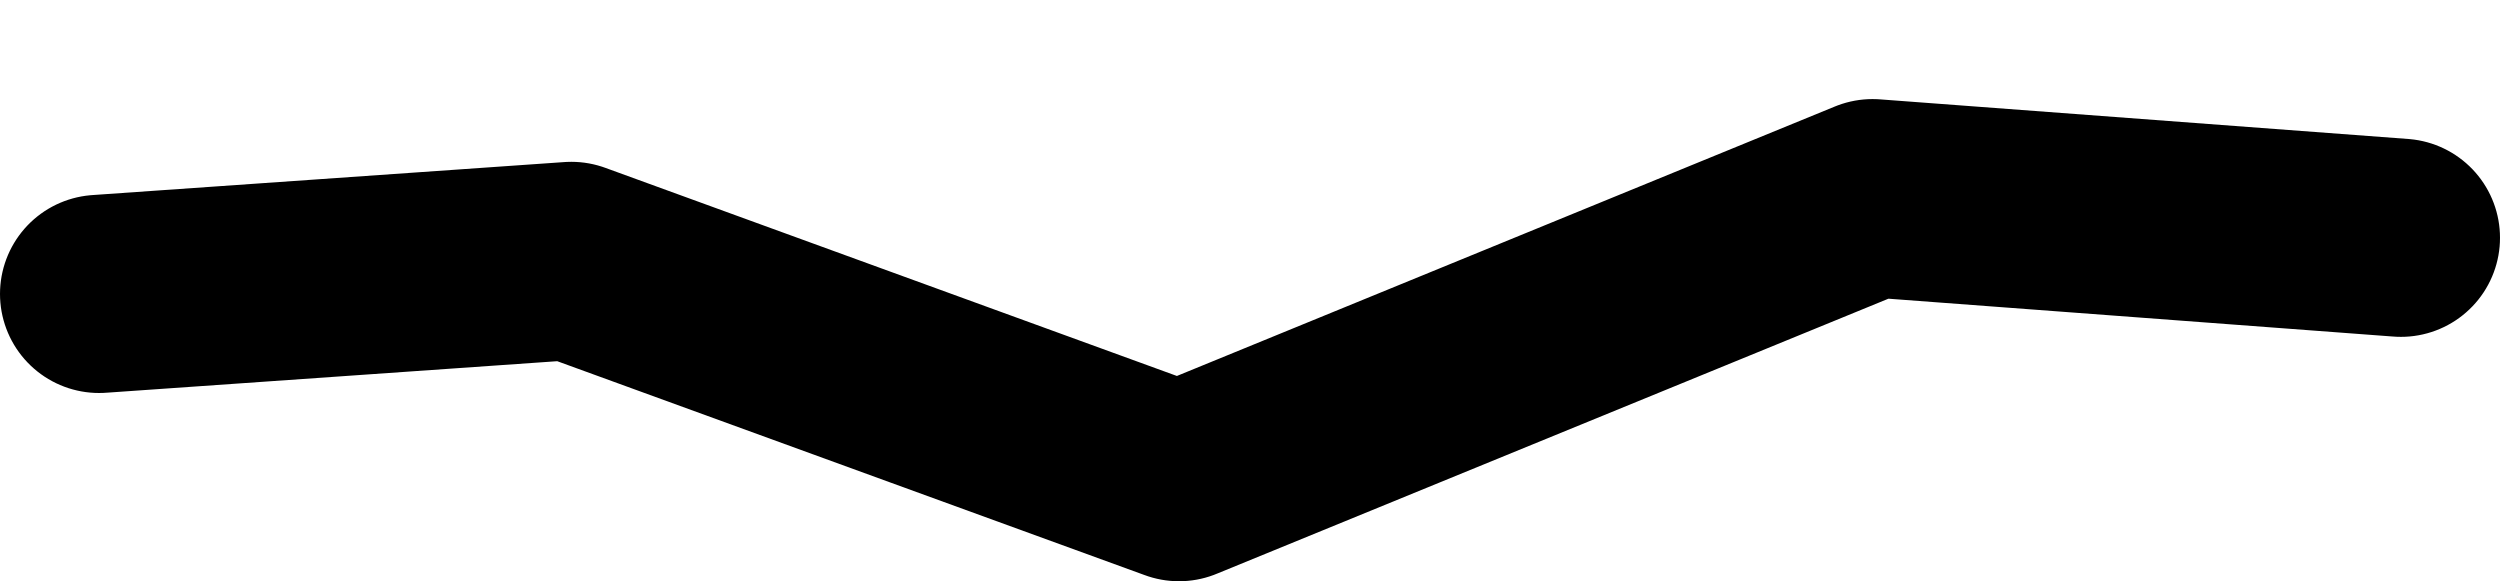<?xml version="1.0" encoding="UTF-8" standalone="no"?>
<svg xmlns:ffdec="https://www.free-decompiler.com/flash" xmlns:xlink="http://www.w3.org/1999/xlink" ffdec:objectType="morphshape" height="8.8px" width="37.85px" xmlns="http://www.w3.org/2000/svg">
  <g transform="matrix(1.0, 0.0, 0.0, 1.0, 17.7, -2.45)">
    <path d="M-16.2 6.9 L-9.05 6.4 0.15 9.75 10.65 5.45 18.65 6.05" fill="none" stroke="#000000" stroke-linecap="round" stroke-linejoin="round" stroke-width="3.0">
      <animate attributeName="stroke" dur="2s" repeatCount="indefinite" values="#000000;#000001"/>
      <animate attributeName="stroke-width" dur="2s" repeatCount="indefinite" values="3.0;3.0"/>
      <animate attributeName="fill-opacity" dur="2s" repeatCount="indefinite" values="1.0;1.0"/>
      <animate attributeName="d" dur="2s" repeatCount="indefinite" values="M-16.2 6.9 L-9.05 6.4 0.15 9.75 10.65 5.45 18.65 6.05;M-16.2 6.9 L-9.2 4.5 0.15 8.9 10.3 3.95 18.65 6.05"/>
    </path>
  </g>
</svg>
